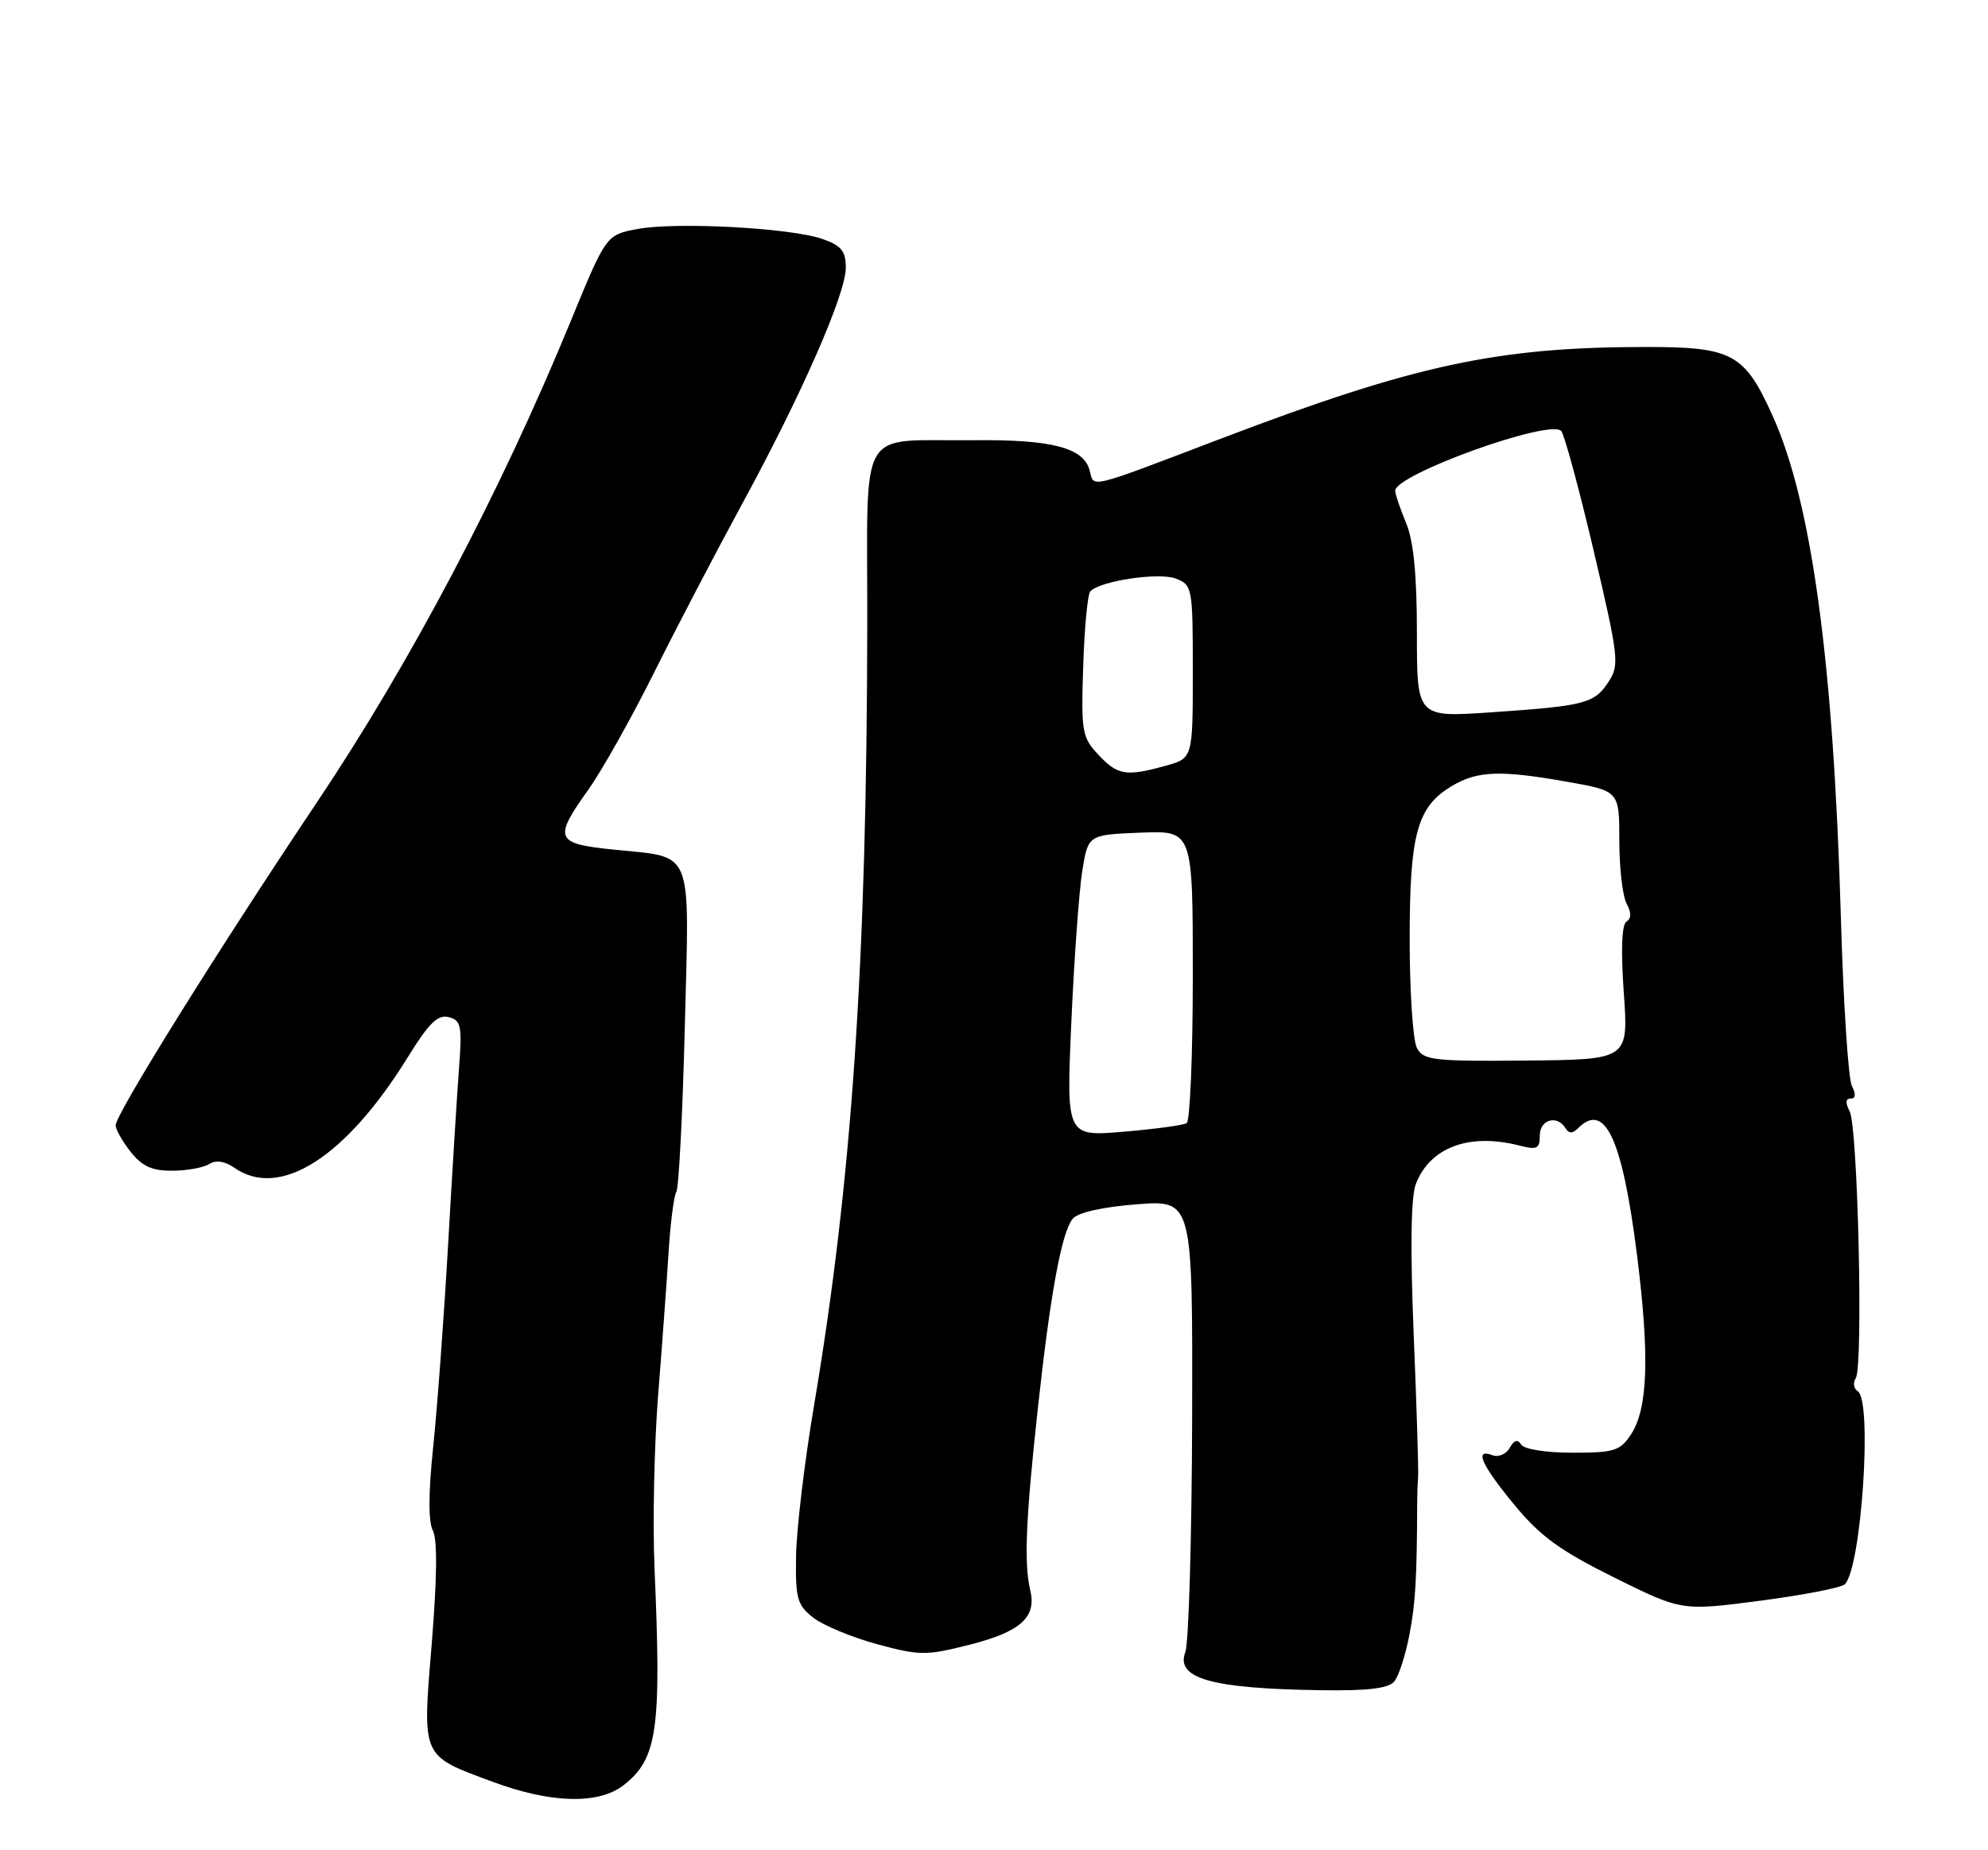 <?xml version="1.0" encoding="UTF-8" standalone="no"?>
<!DOCTYPE svg PUBLIC "-//W3C//DTD SVG 1.1//EN" "http://www.w3.org/Graphics/SVG/1.1/DTD/svg11.dtd" >
<svg xmlns="http://www.w3.org/2000/svg" xmlns:xlink="http://www.w3.org/1999/xlink" version="1.1" viewBox="0 0 275 256">
 <g >
 <path fill="currentColor"
d=" M 86.29 246.98 C 90.94 243.33 91.51 239.34 90.54 217.00 C 90.27 210.68 90.50 199.88 91.04 193.00 C 91.59 186.12 92.24 177.22 92.49 173.20 C 92.74 169.19 93.22 165.46 93.56 164.90 C 93.90 164.35 94.43 154.07 94.73 142.06 C 95.36 116.85 96.12 118.73 84.75 117.54 C 76.80 116.72 76.53 116.06 81.39 109.25 C 83.25 106.64 87.36 99.33 90.51 93.00 C 93.67 86.67 99.12 76.23 102.63 69.78 C 110.85 54.69 117.00 40.68 117.00 37.05 C 117.00 34.73 116.39 33.98 113.75 33.06 C 109.37 31.53 93.54 30.68 88.17 31.69 C 83.85 32.50 83.85 32.50 78.92 44.50 C 69.24 68.07 56.78 91.70 43.84 111.01 C 30.03 131.63 16.00 154.15 16.00 155.71 C 16.00 156.27 16.93 157.92 18.07 159.37 C 19.65 161.37 21.03 162.00 23.82 161.98 C 25.85 161.98 28.15 161.56 28.94 161.06 C 29.87 160.47 31.08 160.65 32.41 161.57 C 38.70 165.98 47.85 160.14 56.44 146.23 C 59.33 141.55 60.57 140.34 62.07 140.73 C 63.79 141.18 63.94 141.93 63.49 147.87 C 63.22 151.51 62.53 162.60 61.97 172.50 C 61.40 182.40 60.48 194.88 59.92 200.23 C 59.26 206.56 59.24 210.59 59.88 211.77 C 60.52 212.97 60.46 218.33 59.73 227.31 C 58.41 243.33 58.20 242.84 68.11 246.52 C 76.22 249.54 82.84 249.70 86.29 246.98 Z  M 192.87 232.65 C 193.49 231.91 194.43 228.99 194.97 226.15 C 195.81 221.74 196.00 218.48 196.04 207.75 C 196.04 206.79 196.10 205.21 196.17 204.25 C 196.23 203.29 195.96 194.40 195.55 184.50 C 195.07 172.62 195.17 165.58 195.86 163.80 C 197.84 158.71 203.28 156.71 210.25 158.52 C 212.61 159.13 213.00 158.93 213.00 157.12 C 213.00 154.90 215.39 154.21 216.55 156.09 C 217.04 156.87 217.53 156.87 218.31 156.09 C 222.02 152.38 224.42 157.55 226.45 173.67 C 228.20 187.57 227.96 194.88 225.64 198.43 C 224.12 200.75 223.32 201.00 217.54 201.00 C 213.85 201.00 210.82 200.52 210.42 199.87 C 209.94 199.10 209.45 199.24 208.84 200.33 C 208.35 201.20 207.28 201.66 206.47 201.35 C 203.89 200.36 204.88 202.62 209.47 208.20 C 213.05 212.55 215.78 214.54 223.28 218.26 C 232.63 222.90 232.63 222.90 243.49 221.48 C 249.46 220.70 254.73 219.67 255.20 219.20 C 257.49 216.91 259.04 193.76 256.98 192.49 C 256.42 192.14 256.30 191.33 256.71 190.68 C 257.76 189.03 257.00 155.88 255.86 153.75 C 255.25 152.59 255.29 152.00 256.00 152.00 C 256.69 152.00 256.76 151.39 256.17 150.25 C 255.68 149.29 254.99 138.82 254.65 127.00 C 253.63 91.77 250.64 69.69 245.28 57.70 C 241.34 48.90 239.69 48.00 227.62 48.01 C 207.09 48.02 195.68 50.49 169.00 60.65 C 150.21 67.81 151.37 67.53 150.73 65.09 C 149.91 61.94 145.48 60.79 134.65 60.91 C 118.38 61.08 120.01 58.26 119.97 86.36 C 119.90 133.30 117.85 163.34 112.60 194.50 C 111.30 202.20 110.19 211.51 110.12 215.18 C 110.02 221.18 110.26 222.06 112.49 223.82 C 113.86 224.89 117.83 226.54 121.32 227.49 C 127.22 229.09 128.09 229.09 134.08 227.58 C 141.20 225.77 143.42 223.77 142.51 220.00 C 141.64 216.36 141.89 210.22 143.55 195.00 C 145.29 179.01 146.84 170.56 148.38 168.64 C 149.07 167.77 152.45 167.01 157.24 166.63 C 164.98 166.03 164.98 166.03 164.91 196.18 C 164.86 212.76 164.44 227.33 163.97 228.57 C 162.58 232.23 167.56 233.64 182.63 233.86 C 189.20 233.96 192.07 233.62 192.87 232.65 Z  M 148.20 141.37 C 148.59 132.64 149.27 123.25 149.71 120.50 C 150.52 115.50 150.52 115.50 157.76 115.21 C 165.00 114.91 165.00 114.91 165.00 134.90 C 165.00 145.89 164.62 155.12 164.15 155.40 C 163.69 155.69 159.75 156.22 155.40 156.59 C 147.50 157.25 147.50 157.25 148.20 141.37 Z  M 196.00 145.00 C 195.45 143.97 195.00 137.21 195.00 129.97 C 195.00 115.31 196.03 111.60 200.88 108.73 C 204.41 106.65 207.52 106.53 216.75 108.16 C 224.00 109.44 224.00 109.44 224.00 116.29 C 224.00 120.05 224.45 123.97 225.00 125.01 C 225.68 126.26 225.67 127.09 224.99 127.51 C 224.34 127.91 224.20 131.48 224.62 137.38 C 225.27 146.61 225.27 146.61 211.13 146.74 C 198.28 146.86 196.91 146.70 196.00 145.00 Z  M 151.94 104.43 C 149.68 102.03 149.54 101.26 149.84 92.18 C 150.01 86.86 150.45 82.19 150.83 81.81 C 152.23 80.36 160.30 79.16 162.63 80.05 C 164.94 80.93 165.00 81.25 165.00 92.93 C 165.00 104.91 165.00 104.91 161.25 105.95 C 155.78 107.47 154.61 107.28 151.94 104.43 Z  M 196.00 87.60 C 196.00 79.49 195.54 74.84 194.50 72.35 C 193.68 70.37 193.00 68.37 193.00 67.90 C 193.00 65.64 214.40 57.93 215.96 59.63 C 216.40 60.11 218.42 67.56 220.45 76.19 C 223.92 90.97 224.04 92.01 222.51 94.34 C 220.55 97.34 219.28 97.67 206.25 98.56 C 196.00 99.26 196.00 99.26 196.00 87.60 Z "/>
</g>
</svg>